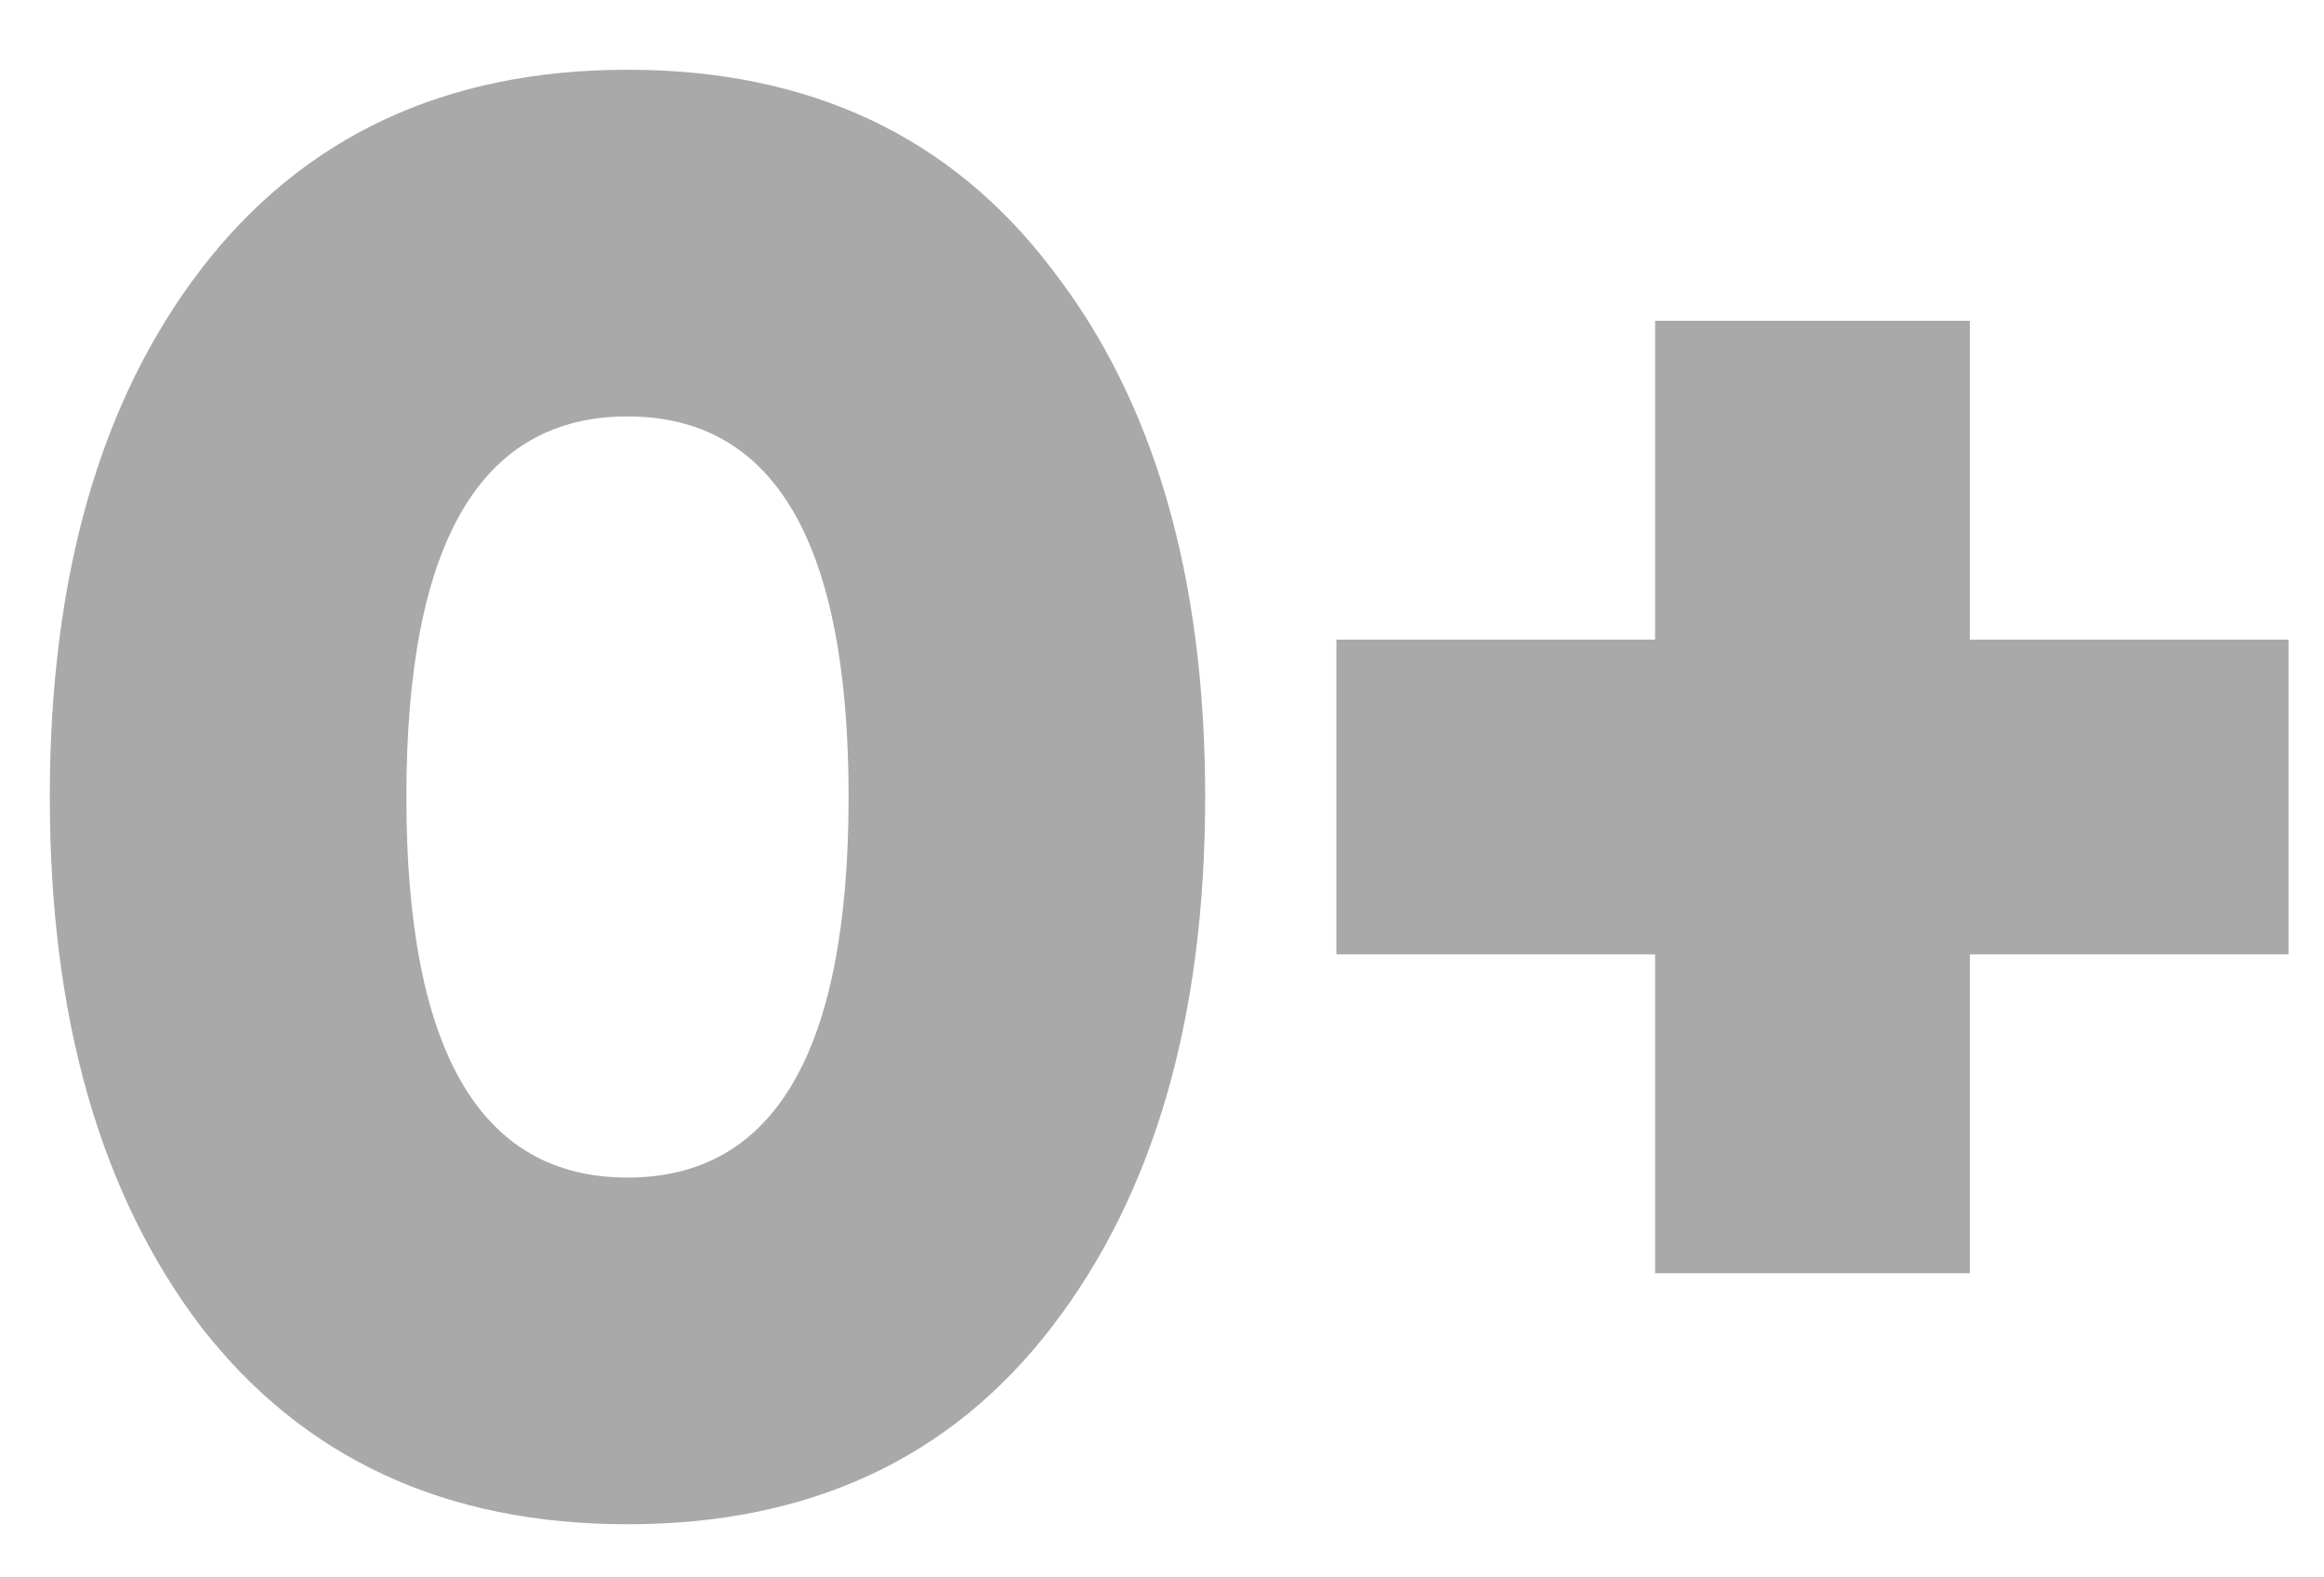 <svg width="28" height="19" viewBox="0 0 28 19" fill="none" xmlns="http://www.w3.org/2000/svg">
<path d="M12.672 15.984C11.456 17.568 9.752 18.36 7.56 18.36C5.368 18.36 3.656 17.568 2.424 15.984C1.208 14.384 0.6 12.256 0.6 9.6C0.6 6.944 1.208 4.824 2.424 3.24C3.656 1.64 5.368 0.84 7.56 0.84C9.752 0.84 11.456 1.64 12.672 3.24C13.904 4.824 14.52 6.944 14.52 9.6C14.52 12.256 13.904 14.384 12.672 15.984ZM4.896 9.6C4.896 12.656 5.784 14.184 7.56 14.184C9.336 14.184 10.224 12.656 10.224 9.6C10.224 6.544 9.336 5.016 7.56 5.016C5.784 5.016 4.896 6.544 4.896 9.6ZM27.573 7.704V11.496H23.733V15.336H19.941V11.496H16.101V7.704H19.941V3.864H23.733V7.704H27.573Z" fill="#A9A9A9"/>
</svg>

